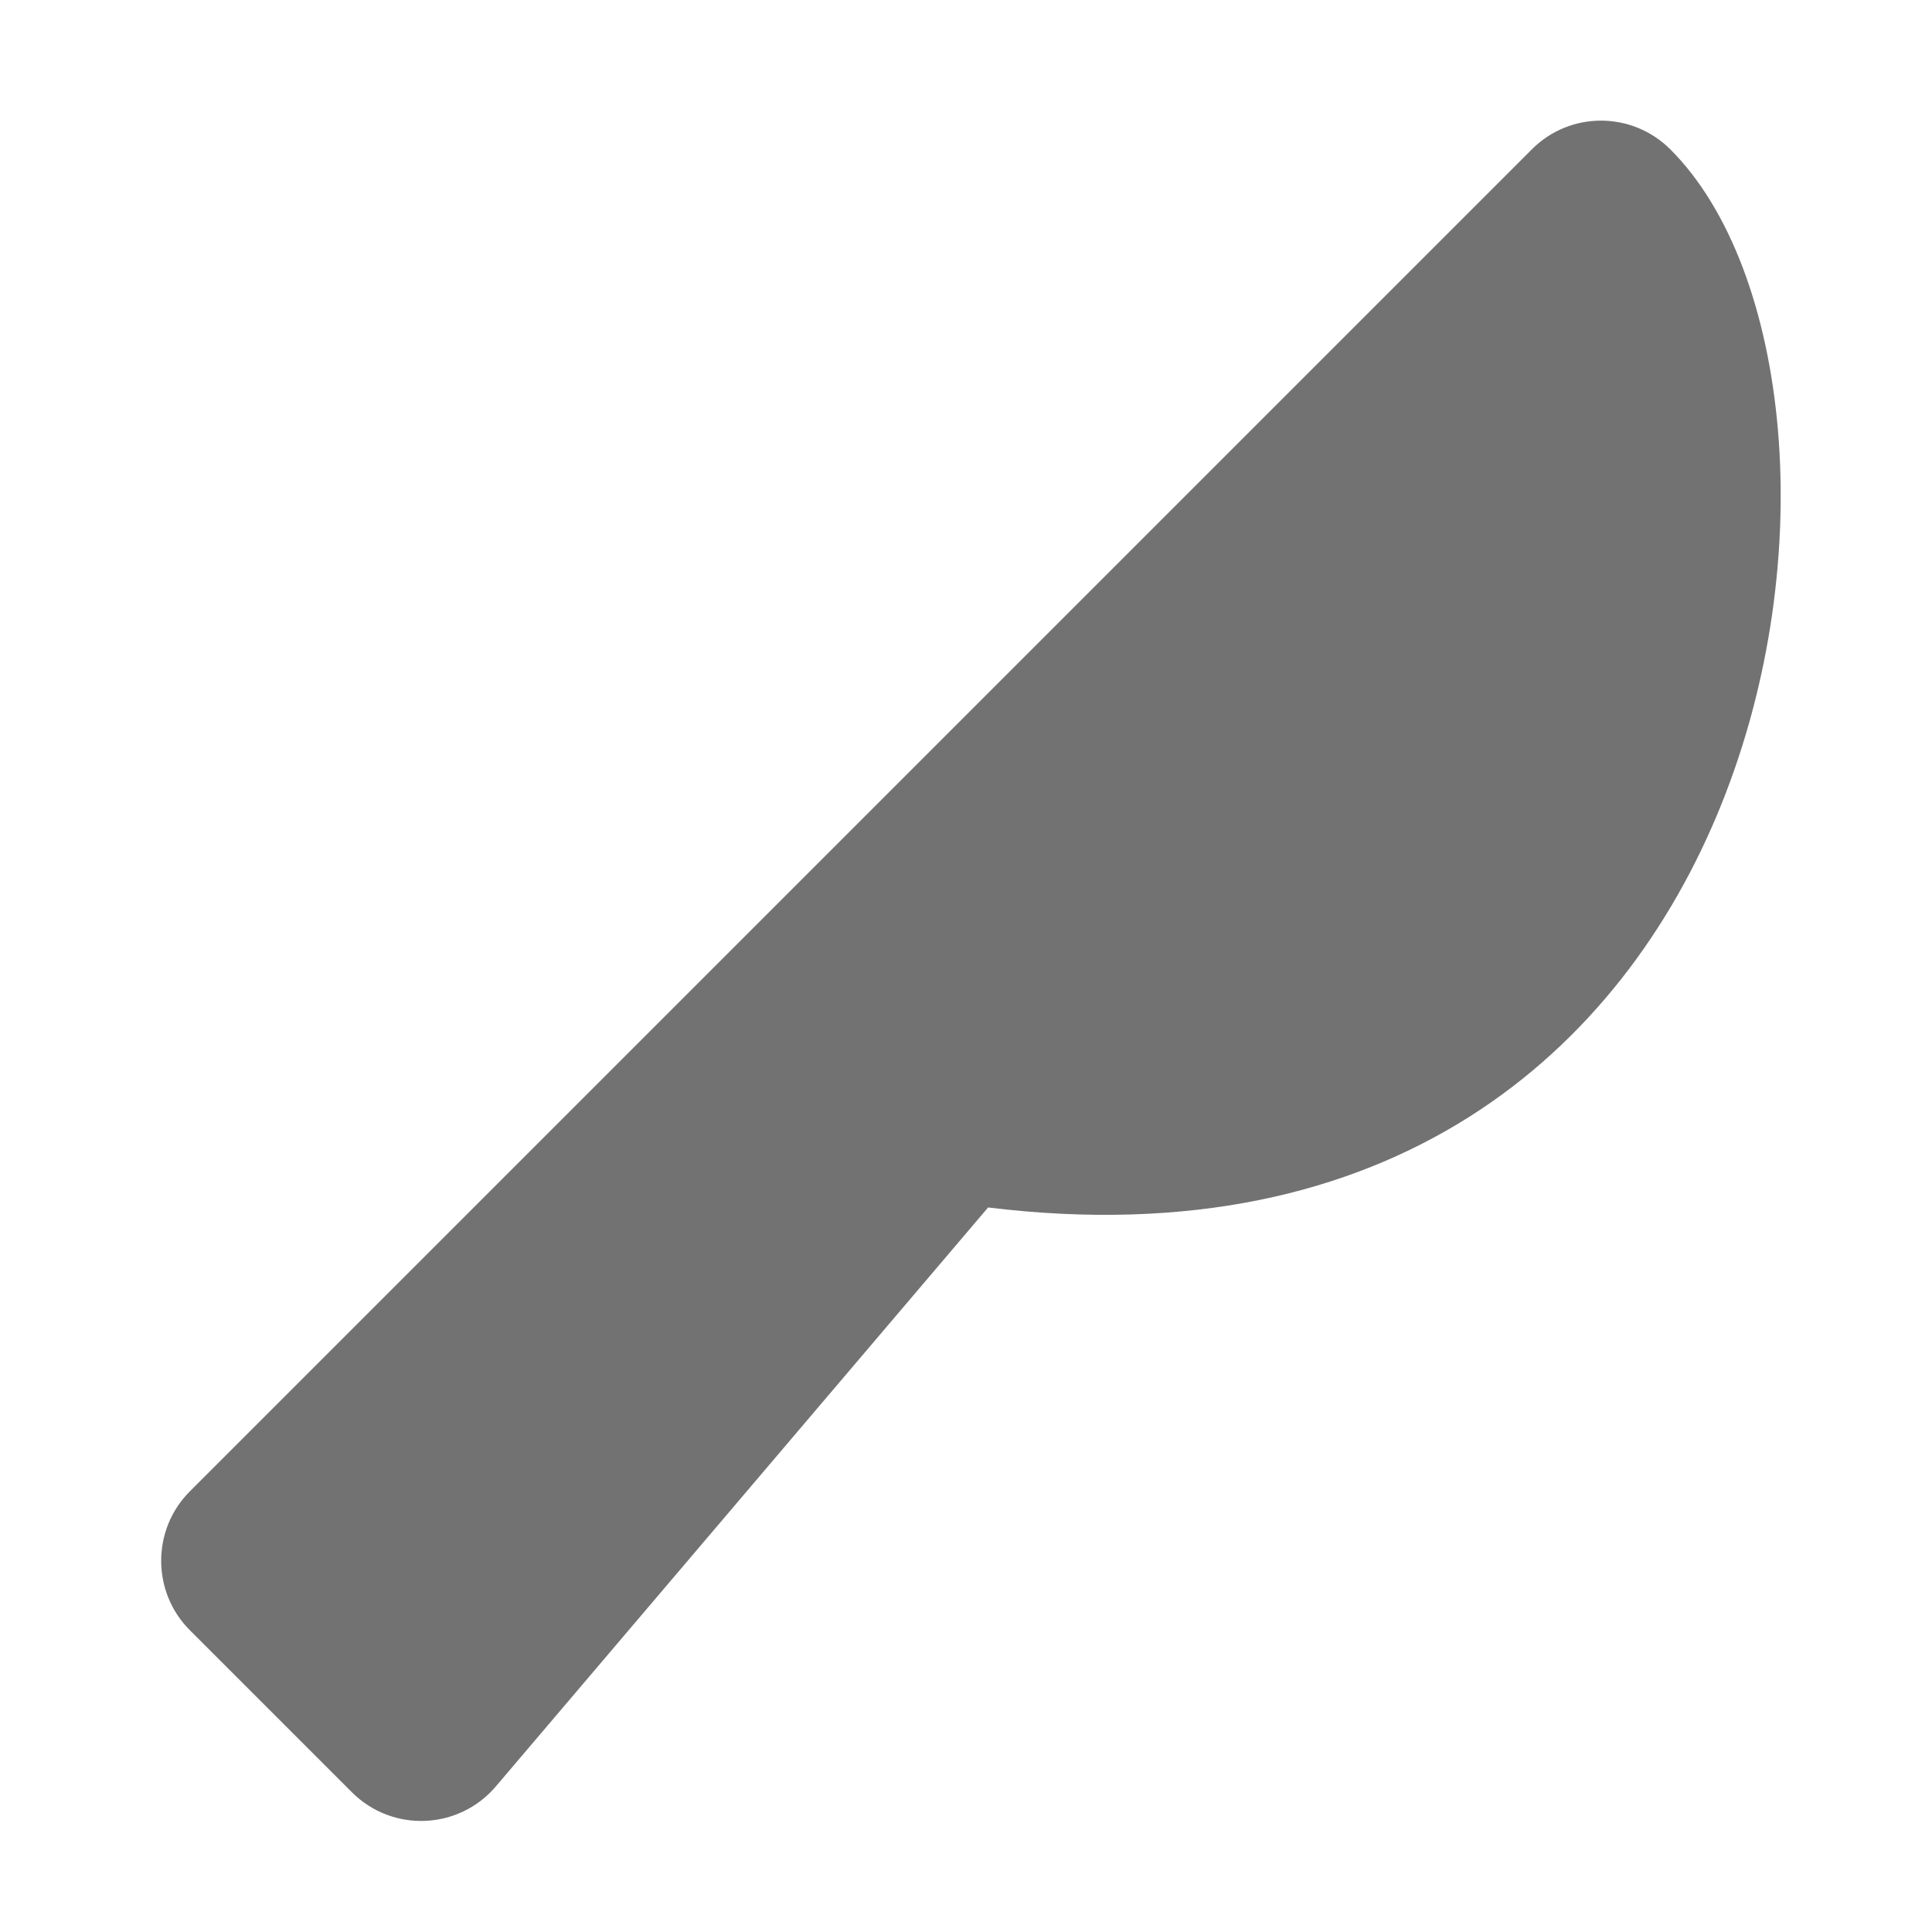 ﻿<?xml version='1.0' encoding='UTF-8'?>
<svg viewBox="-2 -1.998 32 32" xmlns="http://www.w3.org/2000/svg">
  <g transform="matrix(0.055, 0, 0, 0.055, 0, 0)">
    <path d="M424.9, 8.7L20.8, 412.8C9.3, 424.3 9.3, 443.1 20.8, 454.6L69.6, 503.4C81.8, 515.6 101.8, 514.8 113, 501.6L261.2, 327.3C504.1, 357 538.5, 80.5 466.7, 8.7C455.1, -2.9 436.4, -2.9 424.9, 8.7z" fill="#727272" fill-opacity="1" class="Black" />
  </g>
</svg>